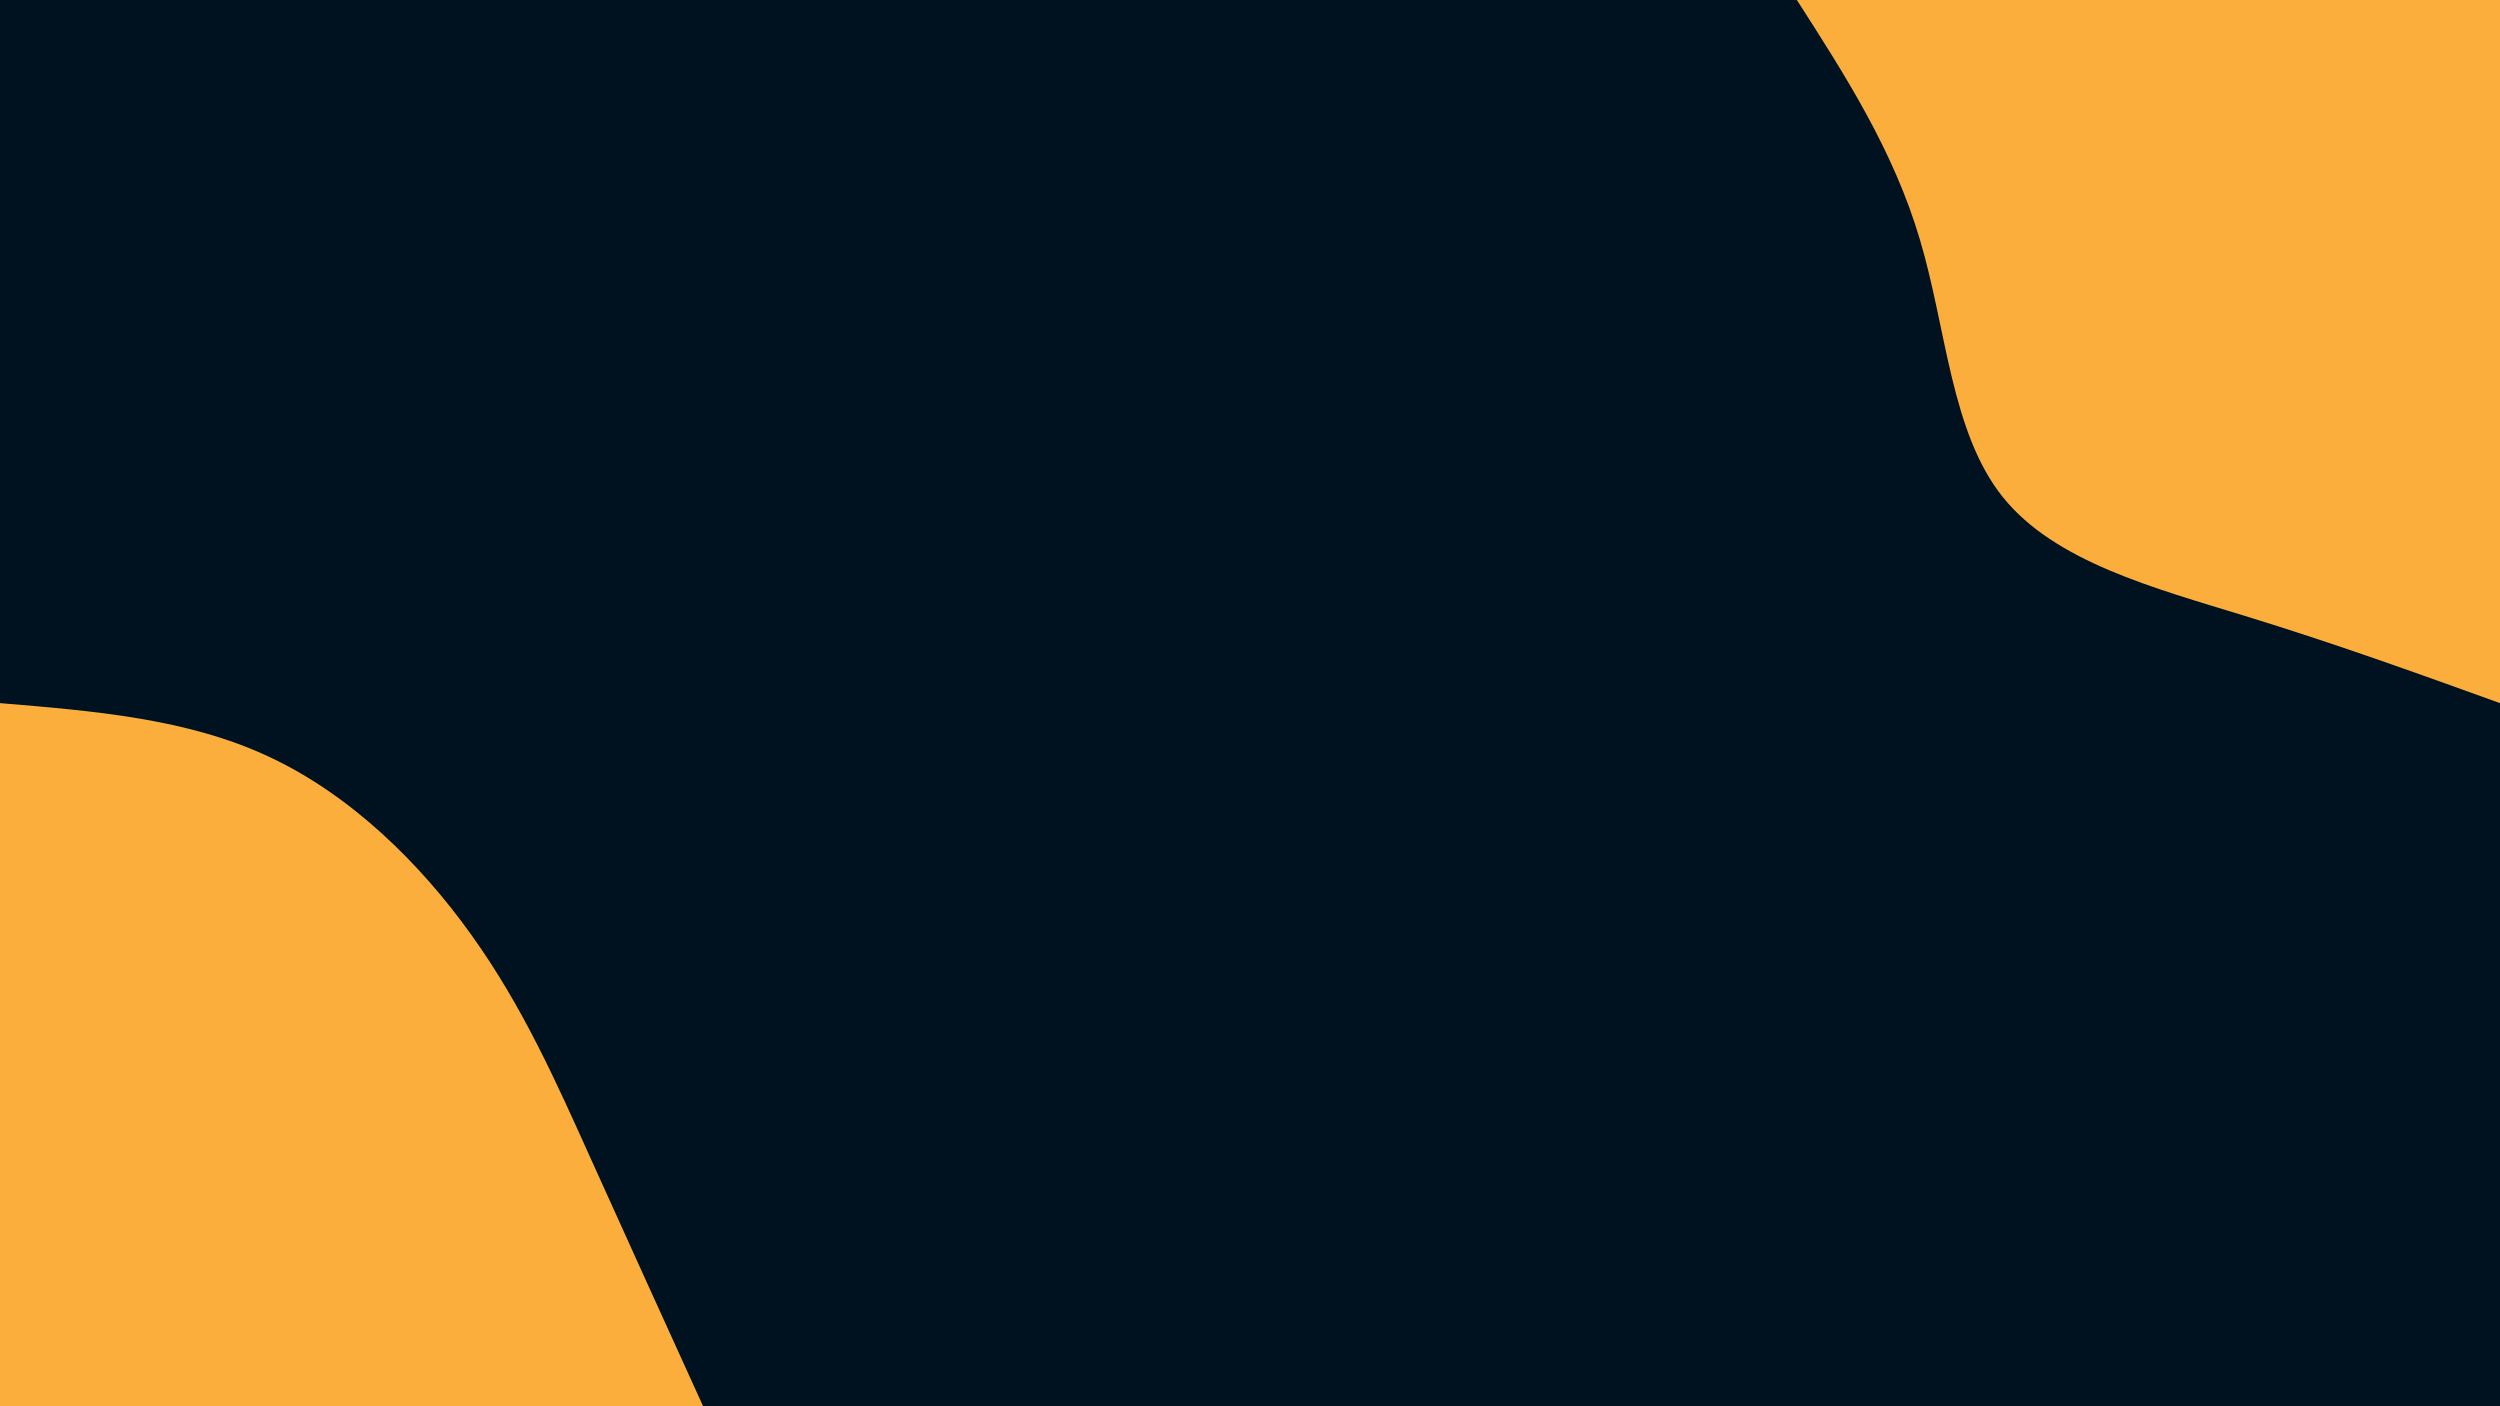 <svg id="visual" viewBox="0 0 960 540" width="960" height="540" xmlns="http://www.w3.org/2000/svg" xmlns:xlink="http://www.w3.org/1999/xlink" version="1.1"><rect x="0" y="0" width="960" height="540" fill="#001220"></rect><defs><linearGradient id="grad1_0" x1="43.8%" y1="0%" x2="100%" y2="100%"><stop offset="14.444%" stop-color="#001220" stop-opacity="1"></stop><stop offset="85.556%" stop-color="#001220" stop-opacity="1"></stop></linearGradient></defs><defs><linearGradient id="grad2_0" x1="0%" y1="0%" x2="56.3%" y2="100%"><stop offset="14.444%" stop-color="#001220" stop-opacity="1"></stop><stop offset="85.556%" stop-color="#001220" stop-opacity="1"></stop></linearGradient></defs><g transform="translate(960, 0)"><path d="M0 270C-31.6 258.6 -63.1 247.2 -98 236.5C-132.8 225.8 -171 215.7 -190.9 190.9C-210.8 166.1 -212.5 126.5 -222.7 92.2C-232.8 57.9 -251.4 29 -270 0L0 0Z" fill="#FBAE3C"></path></g><g transform="translate(0, 540)"><path d="M0 -270C36 -267 72 -264.1 103.3 -249.4C134.6 -234.8 161.3 -208.6 181 -181C200.8 -153.4 213.6 -124.5 227.3 -94.1C241 -63.7 255.5 -31.9 270 0L0 0Z" fill="#FBAE3C"></path></g></svg>